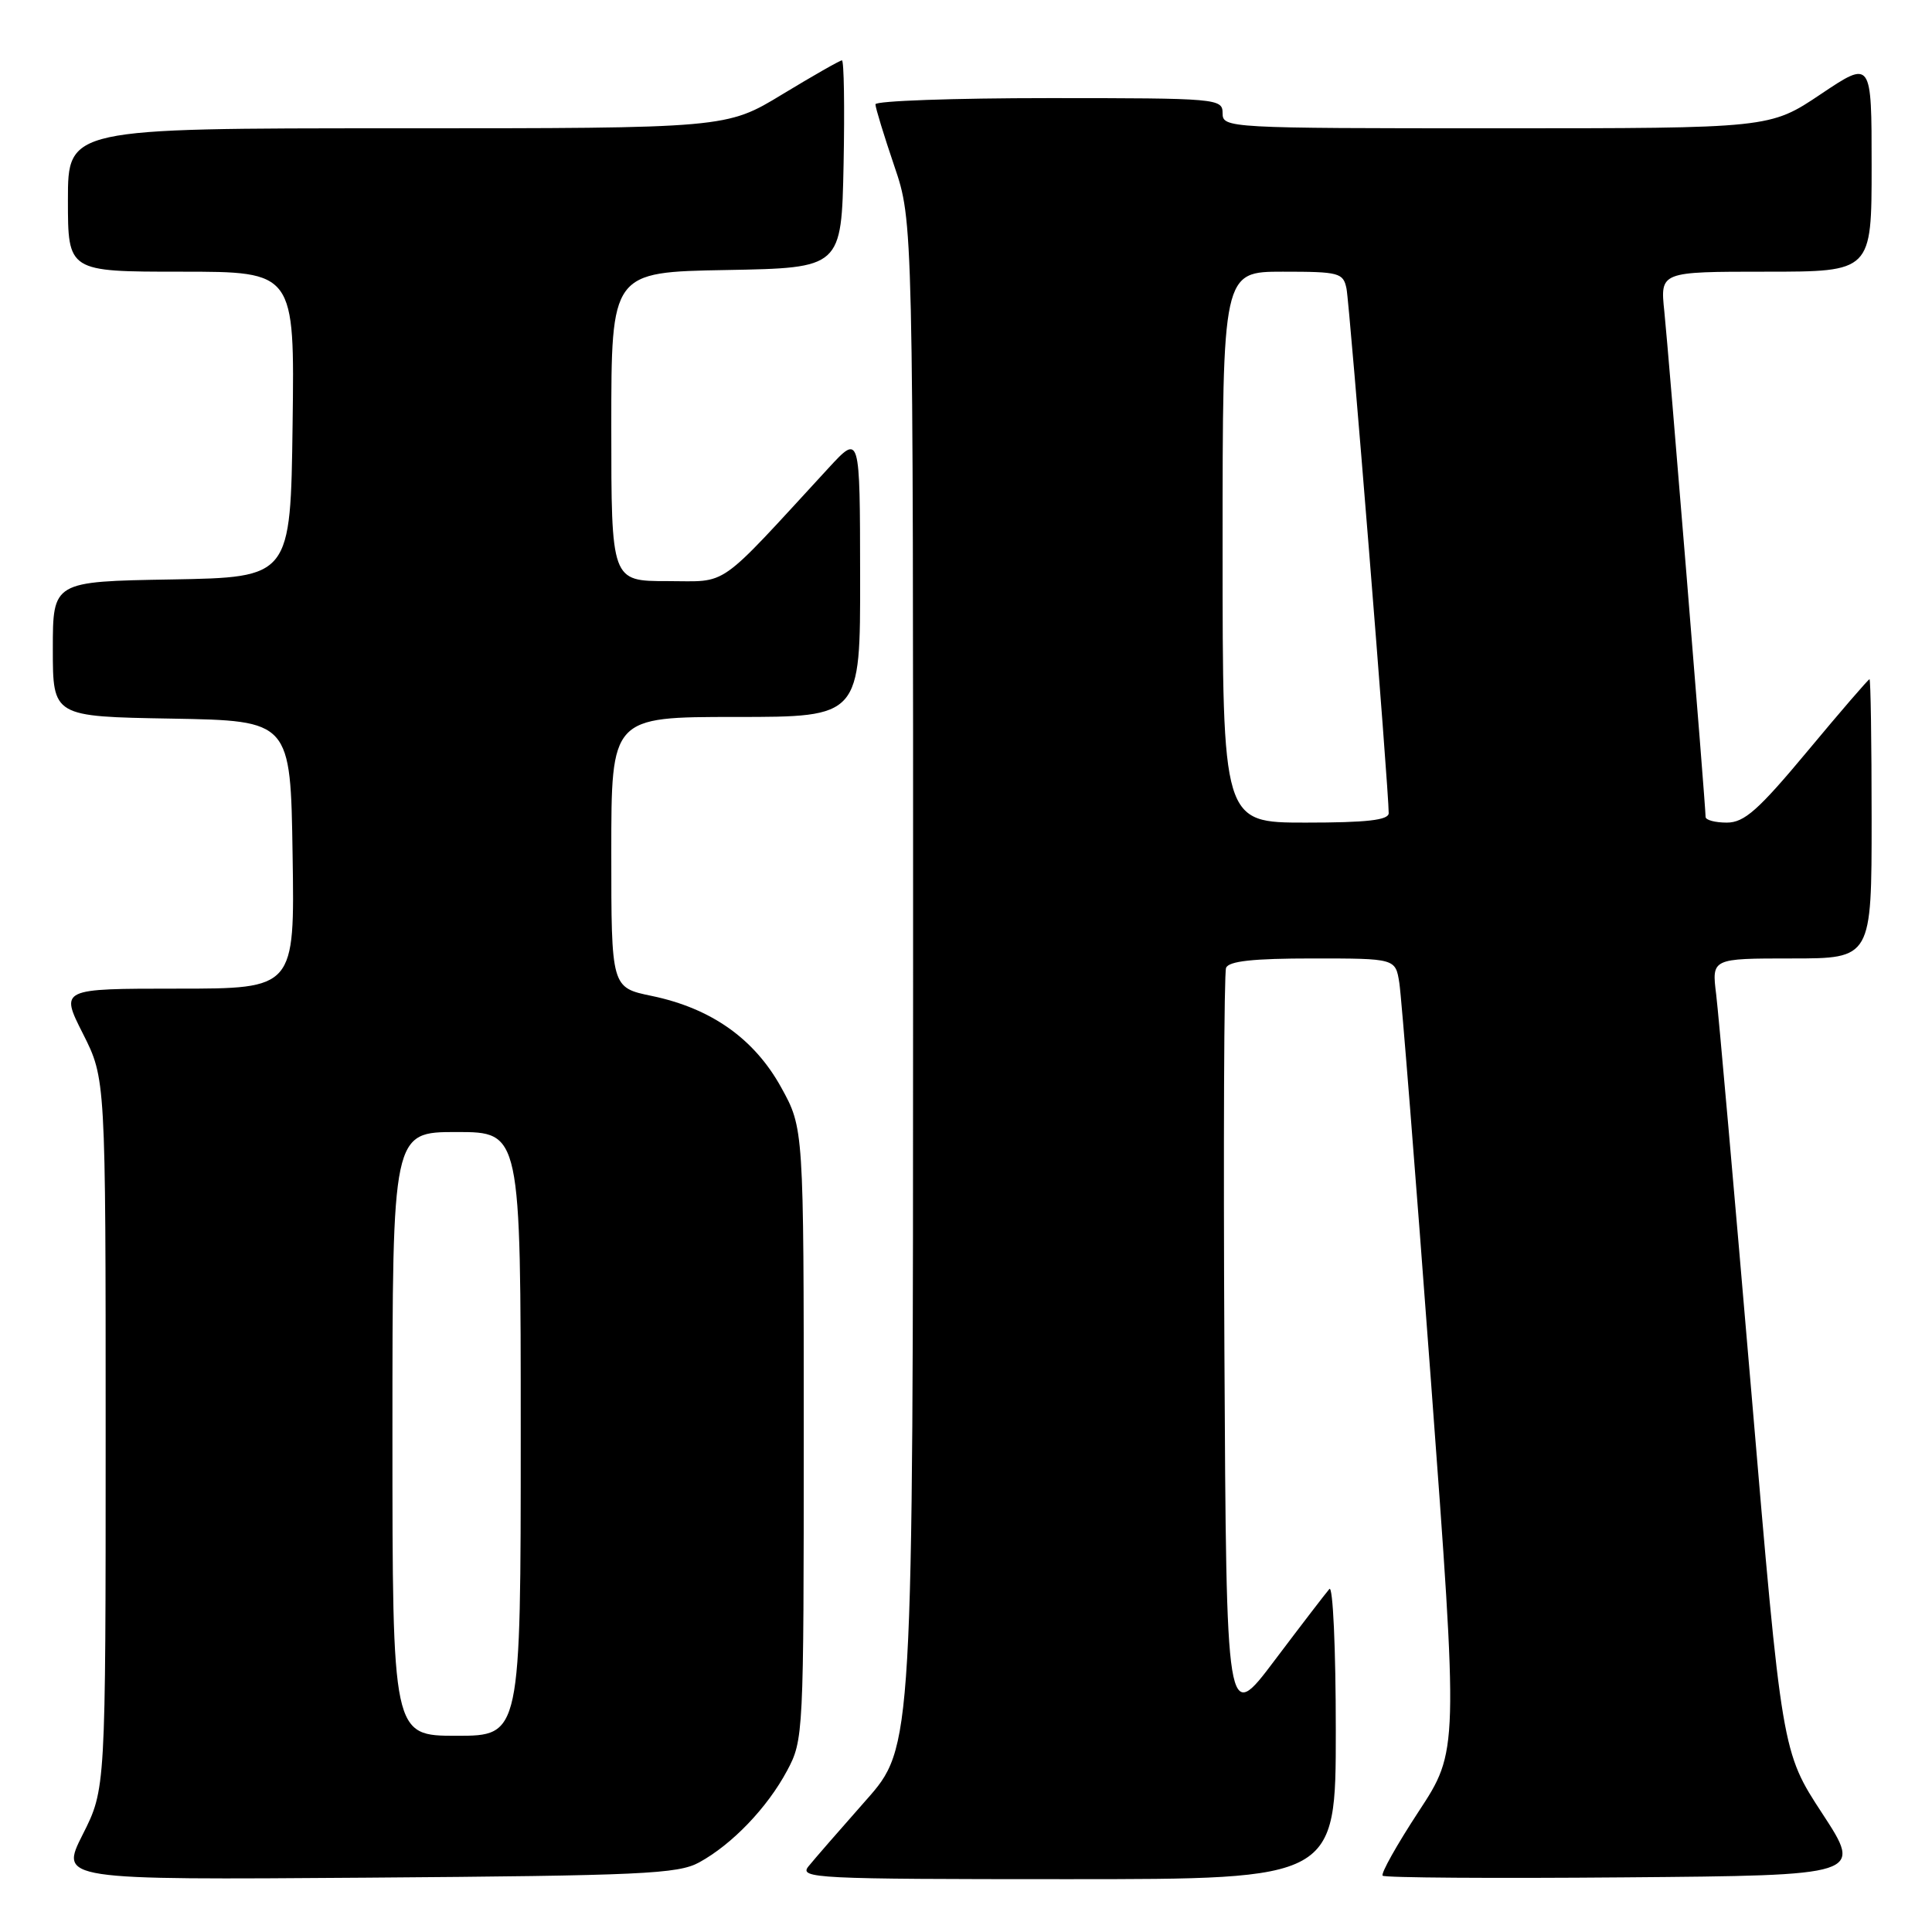 <?xml version="1.0" encoding="UTF-8" standalone="no"?>
<!DOCTYPE svg PUBLIC "-//W3C//DTD SVG 1.1//EN" "http://www.w3.org/Graphics/SVG/1.1/DTD/svg11.dtd" >
<svg xmlns="http://www.w3.org/2000/svg" xmlns:xlink="http://www.w3.org/1999/xlink" version="1.1" viewBox="0 0 256 256">
 <g >
 <path fill="currentColor"
d=" M 92.64 246.78 C 97.01 244.39 101.67 239.53 104.29 234.63 C 106.47 230.56 106.50 229.88 106.50 190.00 C 106.50 149.50 106.50 149.50 103.50 144.07 C 99.94 137.63 94.24 133.61 86.38 131.97 C 81.00 130.86 81.00 130.86 81.00 112.93 C 81.00 95.00 81.00 95.00 97.50 95.00 C 114.00 95.00 114.00 95.00 113.97 76.25 C 113.95 57.50 113.95 57.50 109.80 62.00 C 94.76 78.33 96.66 77.00 88.42 77.00 C 81.00 77.00 81.00 77.00 81.00 56.53 C 81.00 36.05 81.00 36.05 96.25 35.78 C 111.50 35.50 111.50 35.50 111.78 21.75 C 111.93 14.19 111.83 8.00 111.56 8.00 C 111.29 8.00 107.74 10.03 103.66 12.50 C 96.25 17.00 96.25 17.00 52.62 17.00 C 9.00 17.00 9.00 17.00 9.00 26.50 C 9.00 36.00 9.00 36.00 24.02 36.00 C 39.04 36.00 39.04 36.00 38.77 56.25 C 38.50 76.50 38.50 76.50 22.75 76.78 C 7.00 77.05 7.00 77.05 7.00 86.00 C 7.00 94.95 7.00 94.95 22.75 95.22 C 38.50 95.50 38.50 95.50 38.77 113.25 C 39.05 131.00 39.05 131.00 23.51 131.00 C 7.97 131.00 7.97 131.00 10.99 136.97 C 14.00 142.94 14.00 142.94 14.00 190.00 C 14.00 237.06 14.00 237.06 10.96 243.08 C 7.92 249.10 7.92 249.10 48.71 248.80 C 85.05 248.53 89.84 248.31 92.64 246.78 Z  M 177.00 229.30 C 177.00 218.46 176.62 210.03 176.15 210.55 C 175.69 211.07 172.43 215.32 168.90 220.00 C 162.50 228.50 162.50 228.50 162.24 179.00 C 162.10 151.77 162.19 128.94 162.46 128.25 C 162.80 127.35 166.06 127.00 173.92 127.00 C 184.91 127.00 184.91 127.00 185.42 130.25 C 185.70 132.04 187.58 155.66 189.59 182.75 C 193.25 232.00 193.25 232.00 187.98 240.03 C 185.09 244.44 182.94 248.27 183.21 248.54 C 183.47 248.81 197.90 248.91 215.26 248.76 C 246.82 248.50 246.82 248.50 241.47 240.31 C 236.11 232.12 236.11 232.12 232.05 184.31 C 229.81 158.01 227.72 134.36 227.40 131.75 C 226.81 127.00 226.81 127.00 237.41 127.00 C 248.00 127.00 248.00 127.00 248.00 108.50 C 248.00 98.33 247.87 90.00 247.72 90.00 C 247.57 90.00 243.88 94.27 239.53 99.50 C 232.98 107.36 231.13 109.00 228.81 109.00 C 227.26 109.00 226.00 108.66 226.00 108.25 C 226.00 106.78 221.07 46.40 220.53 41.25 C 219.98 36.00 219.98 36.00 233.99 36.00 C 248.00 36.00 248.00 36.00 248.00 21.98 C 248.00 7.96 248.00 7.96 241.26 12.48 C 234.52 17.00 234.52 17.00 198.26 17.00 C 162.67 17.00 162.00 16.96 162.00 15.00 C 162.00 13.06 161.33 13.00 139.00 13.00 C 126.35 13.00 116.00 13.37 116.00 13.82 C 116.00 14.28 117.13 17.96 118.50 22.00 C 121.00 29.35 121.00 29.35 120.99 130.43 C 120.98 231.50 120.98 231.50 114.74 238.55 C 111.31 242.43 107.88 246.37 107.13 247.30 C 105.84 248.89 108.01 249.00 141.38 249.00 C 177.00 249.00 177.00 249.00 177.00 229.30 Z  M 52.00 190.00 C 52.00 150.00 52.00 150.00 60.50 150.00 C 69.00 150.00 69.00 150.00 69.00 190.00 C 69.00 230.00 69.00 230.00 60.50 230.00 C 52.00 230.00 52.00 230.00 52.00 190.00 Z  M 162.00 72.50 C 162.00 36.00 162.00 36.00 169.98 36.00 C 177.46 36.00 177.99 36.14 178.42 38.25 C 178.84 40.33 184.04 104.93 184.01 107.75 C 184.00 108.67 181.13 109.00 173.00 109.00 C 162.00 109.00 162.00 109.00 162.00 72.50 Z "/>
</g>
</svg>